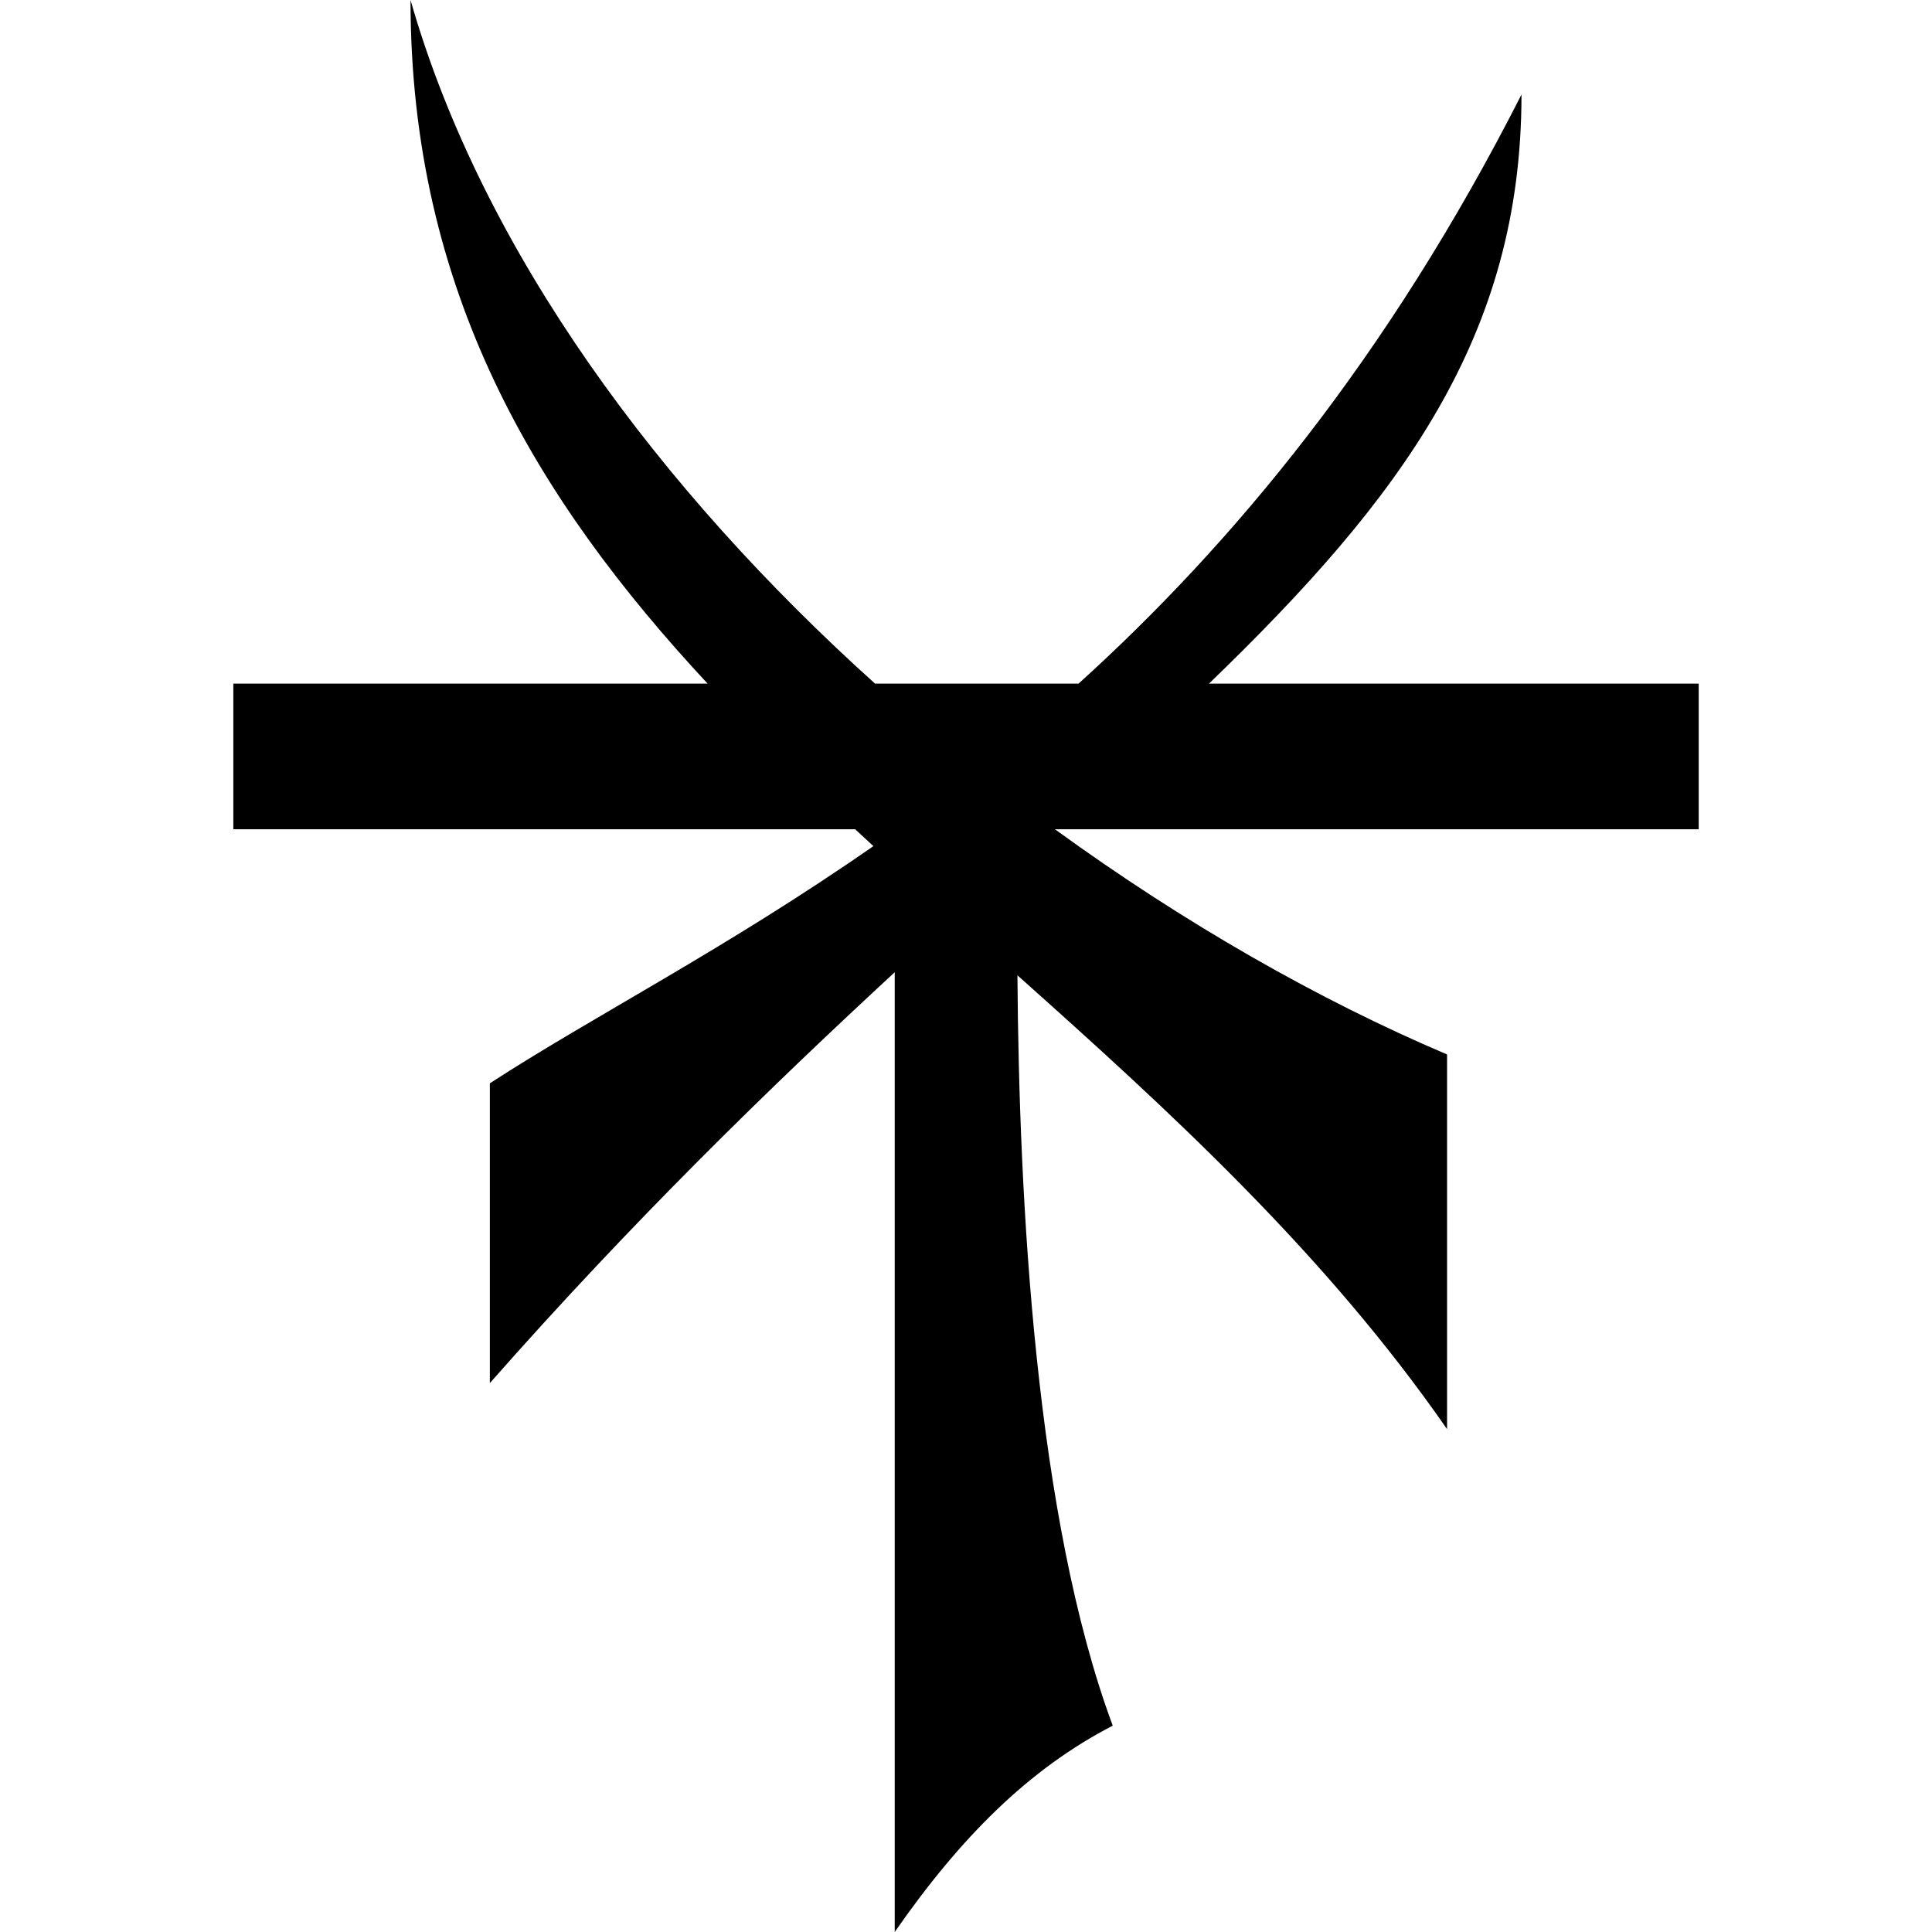 <?xml version="1.0" encoding="UTF-8" standalone="no"?>
<svg
   xmlns:dc="http://purl.org/dc/elements/1.1/"
   xmlns:cc="http://creativecommons.org/ns#"
   xmlns:rdf="http://www.w3.org/1999/02/22-rdf-syntax-ns#"
   xmlns:svg="http://www.w3.org/2000/svg"
   xmlns="http://www.w3.org/2000/svg"
   xmlns:sodipodi="http://sodipodi.sourceforge.net/DTD/sodipodi-0.dtd"
   xmlns:inkscape="http://www.inkscape.org/namespaces/inkscape"
   width="215"
   height="215"
   viewBox="0 0 56.885 56.885"
   version="1.1"
   id="svg8"
   inkscape:version="1.0.2-2 (e86c870879, 2021-01-15)"
   sodipodi:docname="clans_pestilens.svg">
  <defs
     id="defs2" />
  <sodipodi:namedview
     id="base"
     pagecolor="#ffffff"
     bordercolor="#666666"
     borderopacity="1.0"
     inkscape:pageopacity="0.0"
     inkscape:pageshadow="2"
     inkscape:zoom="0.677137"
     inkscape:cx="48.346264"
     inkscape:cy="556.03079"
     inkscape:document-units="px"
     inkscape:current-layer="layer1"
     inkscape:document-rotation="0"
     showgrid="false"
     units="px"
     inkscape:window-width="1920"
     inkscape:window-height="1017"
     inkscape:window-x="-8"
     inkscape:window-y="-8"
     inkscape:window-maximized="1" />
  <g
     inkscape:label="Layer 1"
     inkscape:groupmode="layer"
     id="layer1"
     transform="translate(0,-240.115)">
    <path
       id="rect849"
       style="fill:#000000;fill-opacity:1;stroke-width:0.757;paint-order:markers fill stroke"
       d="m 12.087,240.115 c 0,8.573 3.689,14.689 8.747,20.128 H 6.87 v 4.289 H 25.18 c 0.179,0.165 0.356,0.331 0.536,0.496 -4.35,3.028 -8.343,5.062 -11.293,6.984 v 8.826 c 4.242,-4.813 8.268,-8.72 11.921,-12.097 v 28.259 c 1.931,-2.779 3.945,-4.797 6.419,-6.075 -2.274,-6.127 -2.76,-15.428 -2.806,-22.093 4.503,4.015 9.068,8.198 12.65,13.362 v -11.032 c -3.774,-1.602 -7.743,-3.867 -11.545,-6.63 h 18.954 v -4.289 H 35.597 c 5.685,-5.487 9.201,-10.232 9.201,-17.345 -3.939,7.758 -8.514,13.246 -13.041,17.345 h -5.993 C 19.453,254.561 14.215,247.553 12.087,240.115 Z" />
  </g>
</svg>

